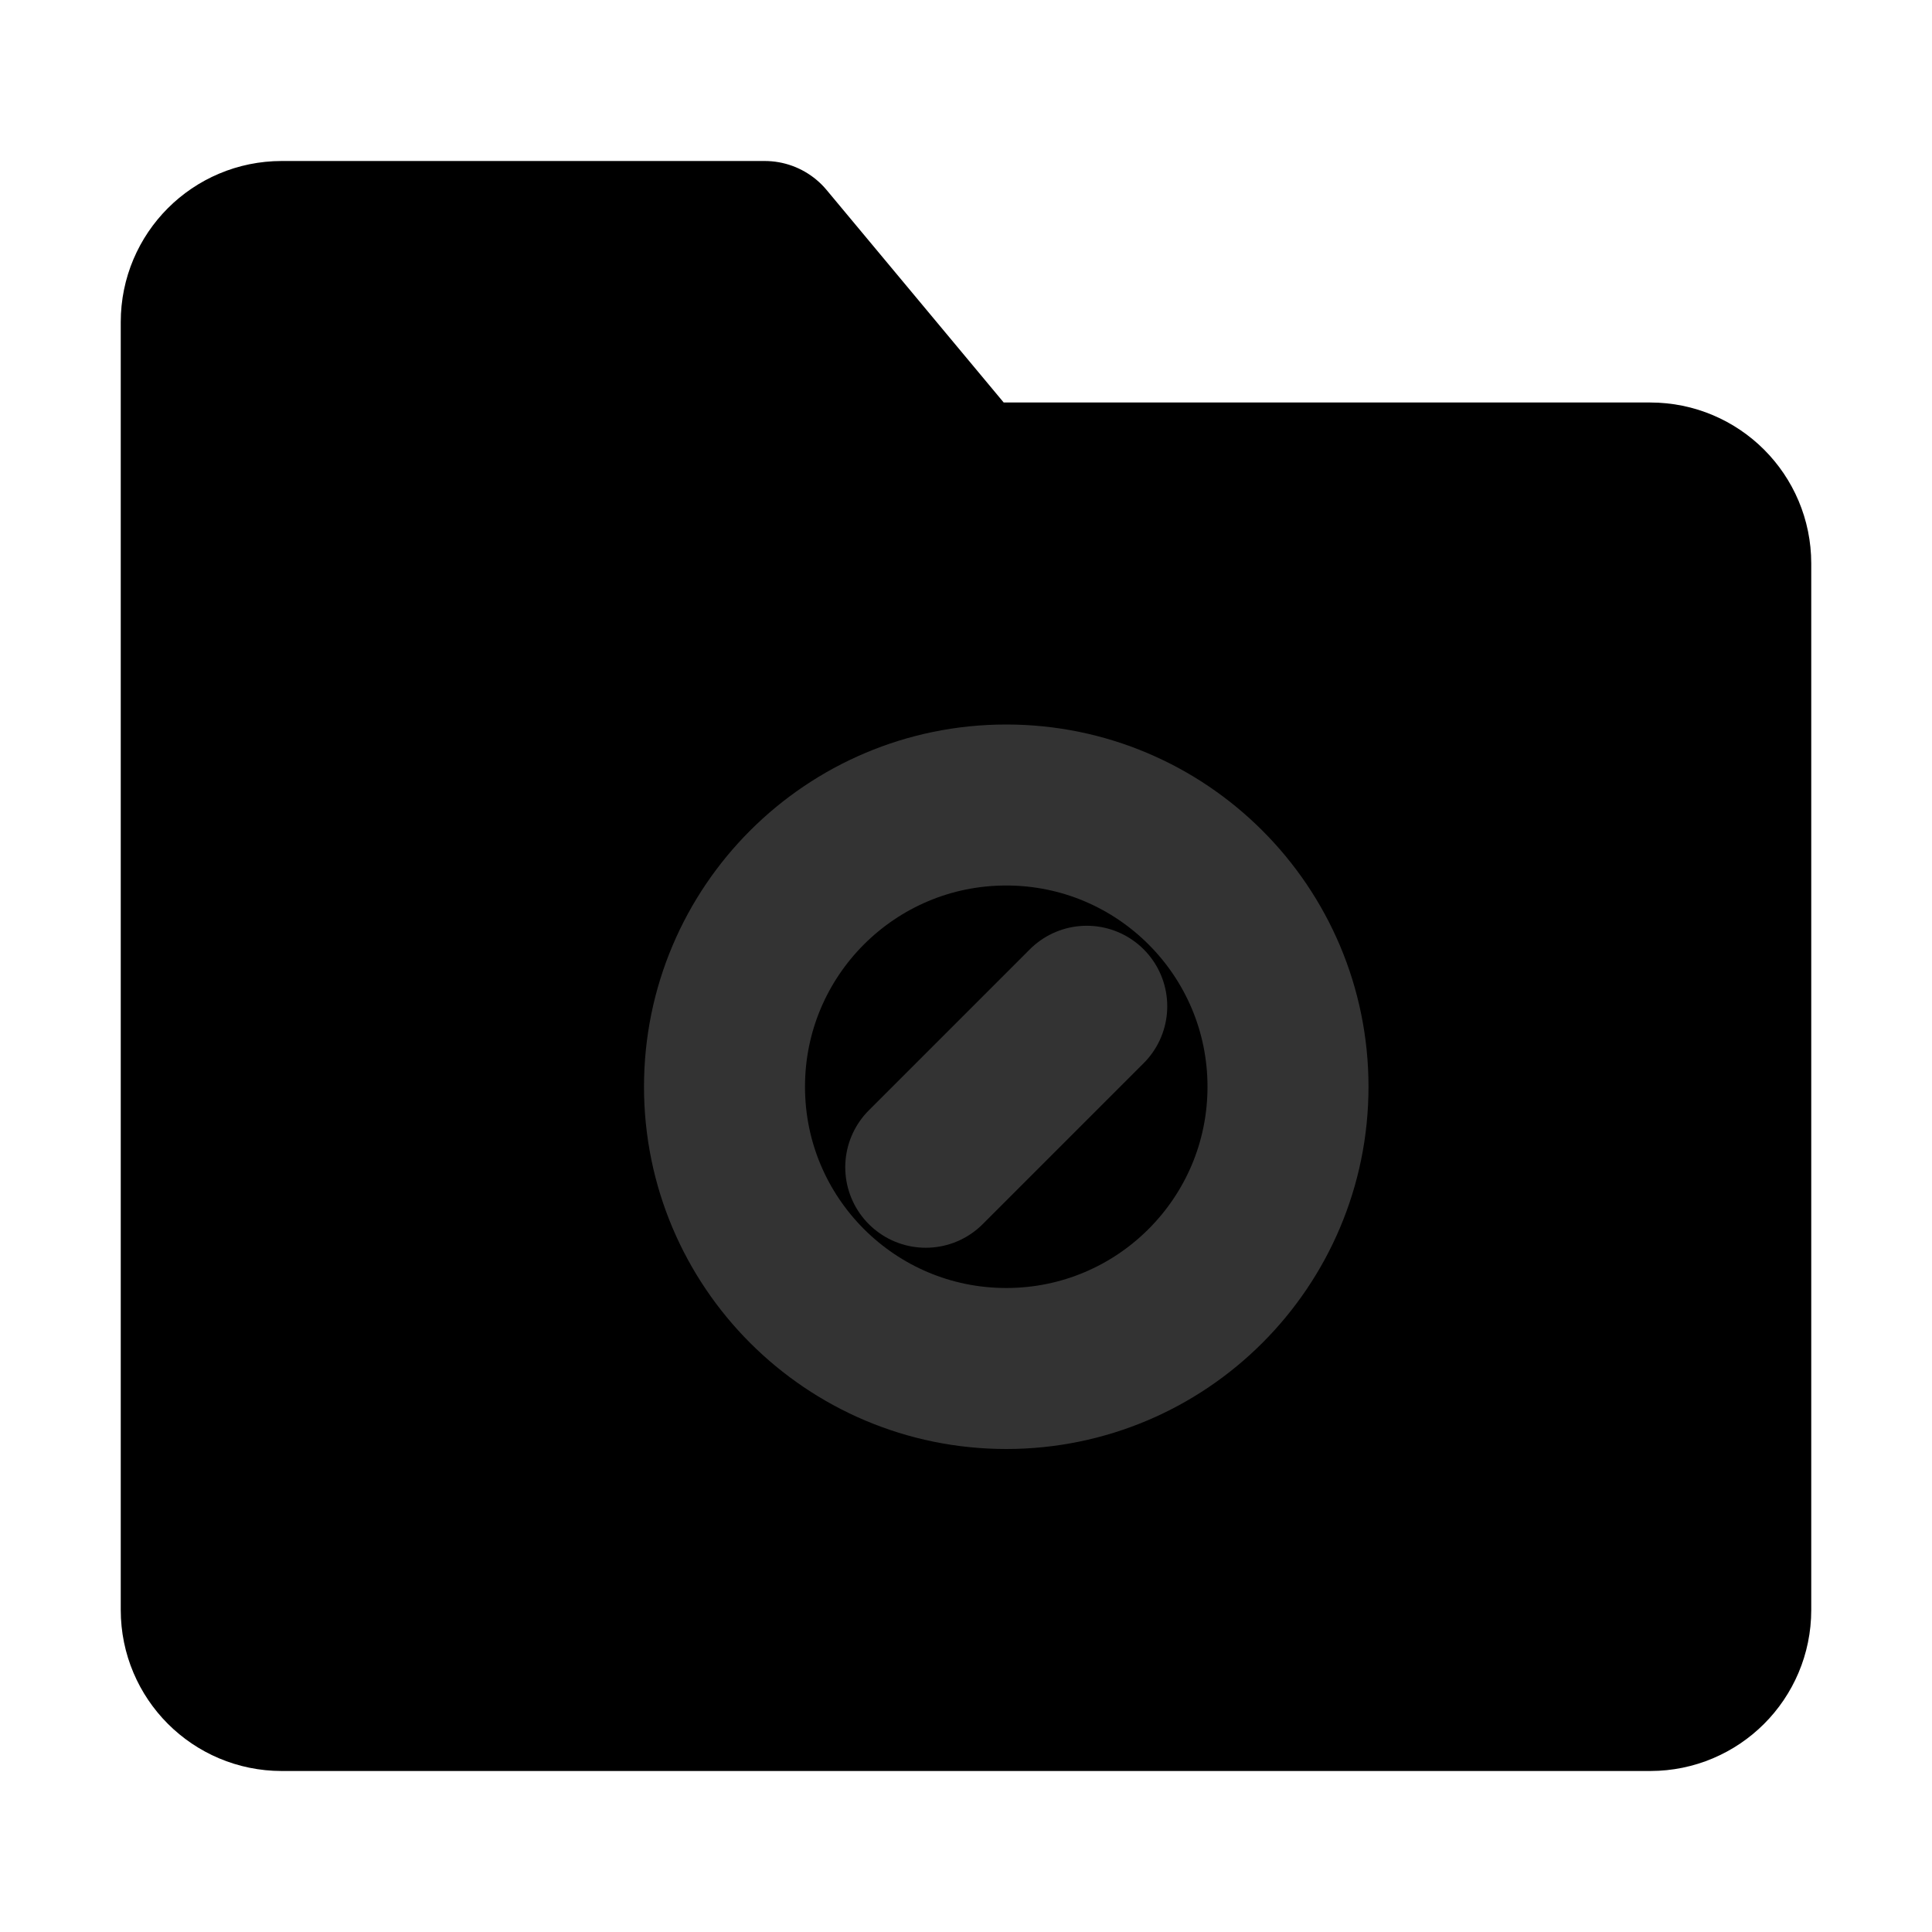 <svg width="48" height="48" viewBox="0 0 48 48" fill="none" xmlns="http://www.w3.org/2000/svg">
<path d="M5 8C5 6.895 5.895 6 7 6H19L24 12H41C42.105 12 43 12.895 43 14V40C43 41.105 42.105 42 41 42H7C5.895 42 5 41.105 5 40V8Z" fill="null" stroke="black" stroke-width="4" stroke-linejoin="round"/>
<circle cx="25" cy="27" r="7" fill="null" stroke="#333" stroke-width="4"/>
<path d="M27 25L23 29" stroke="#333" stroke-width="4" stroke-linecap="round" stroke-linejoin="round"/>
</svg>
